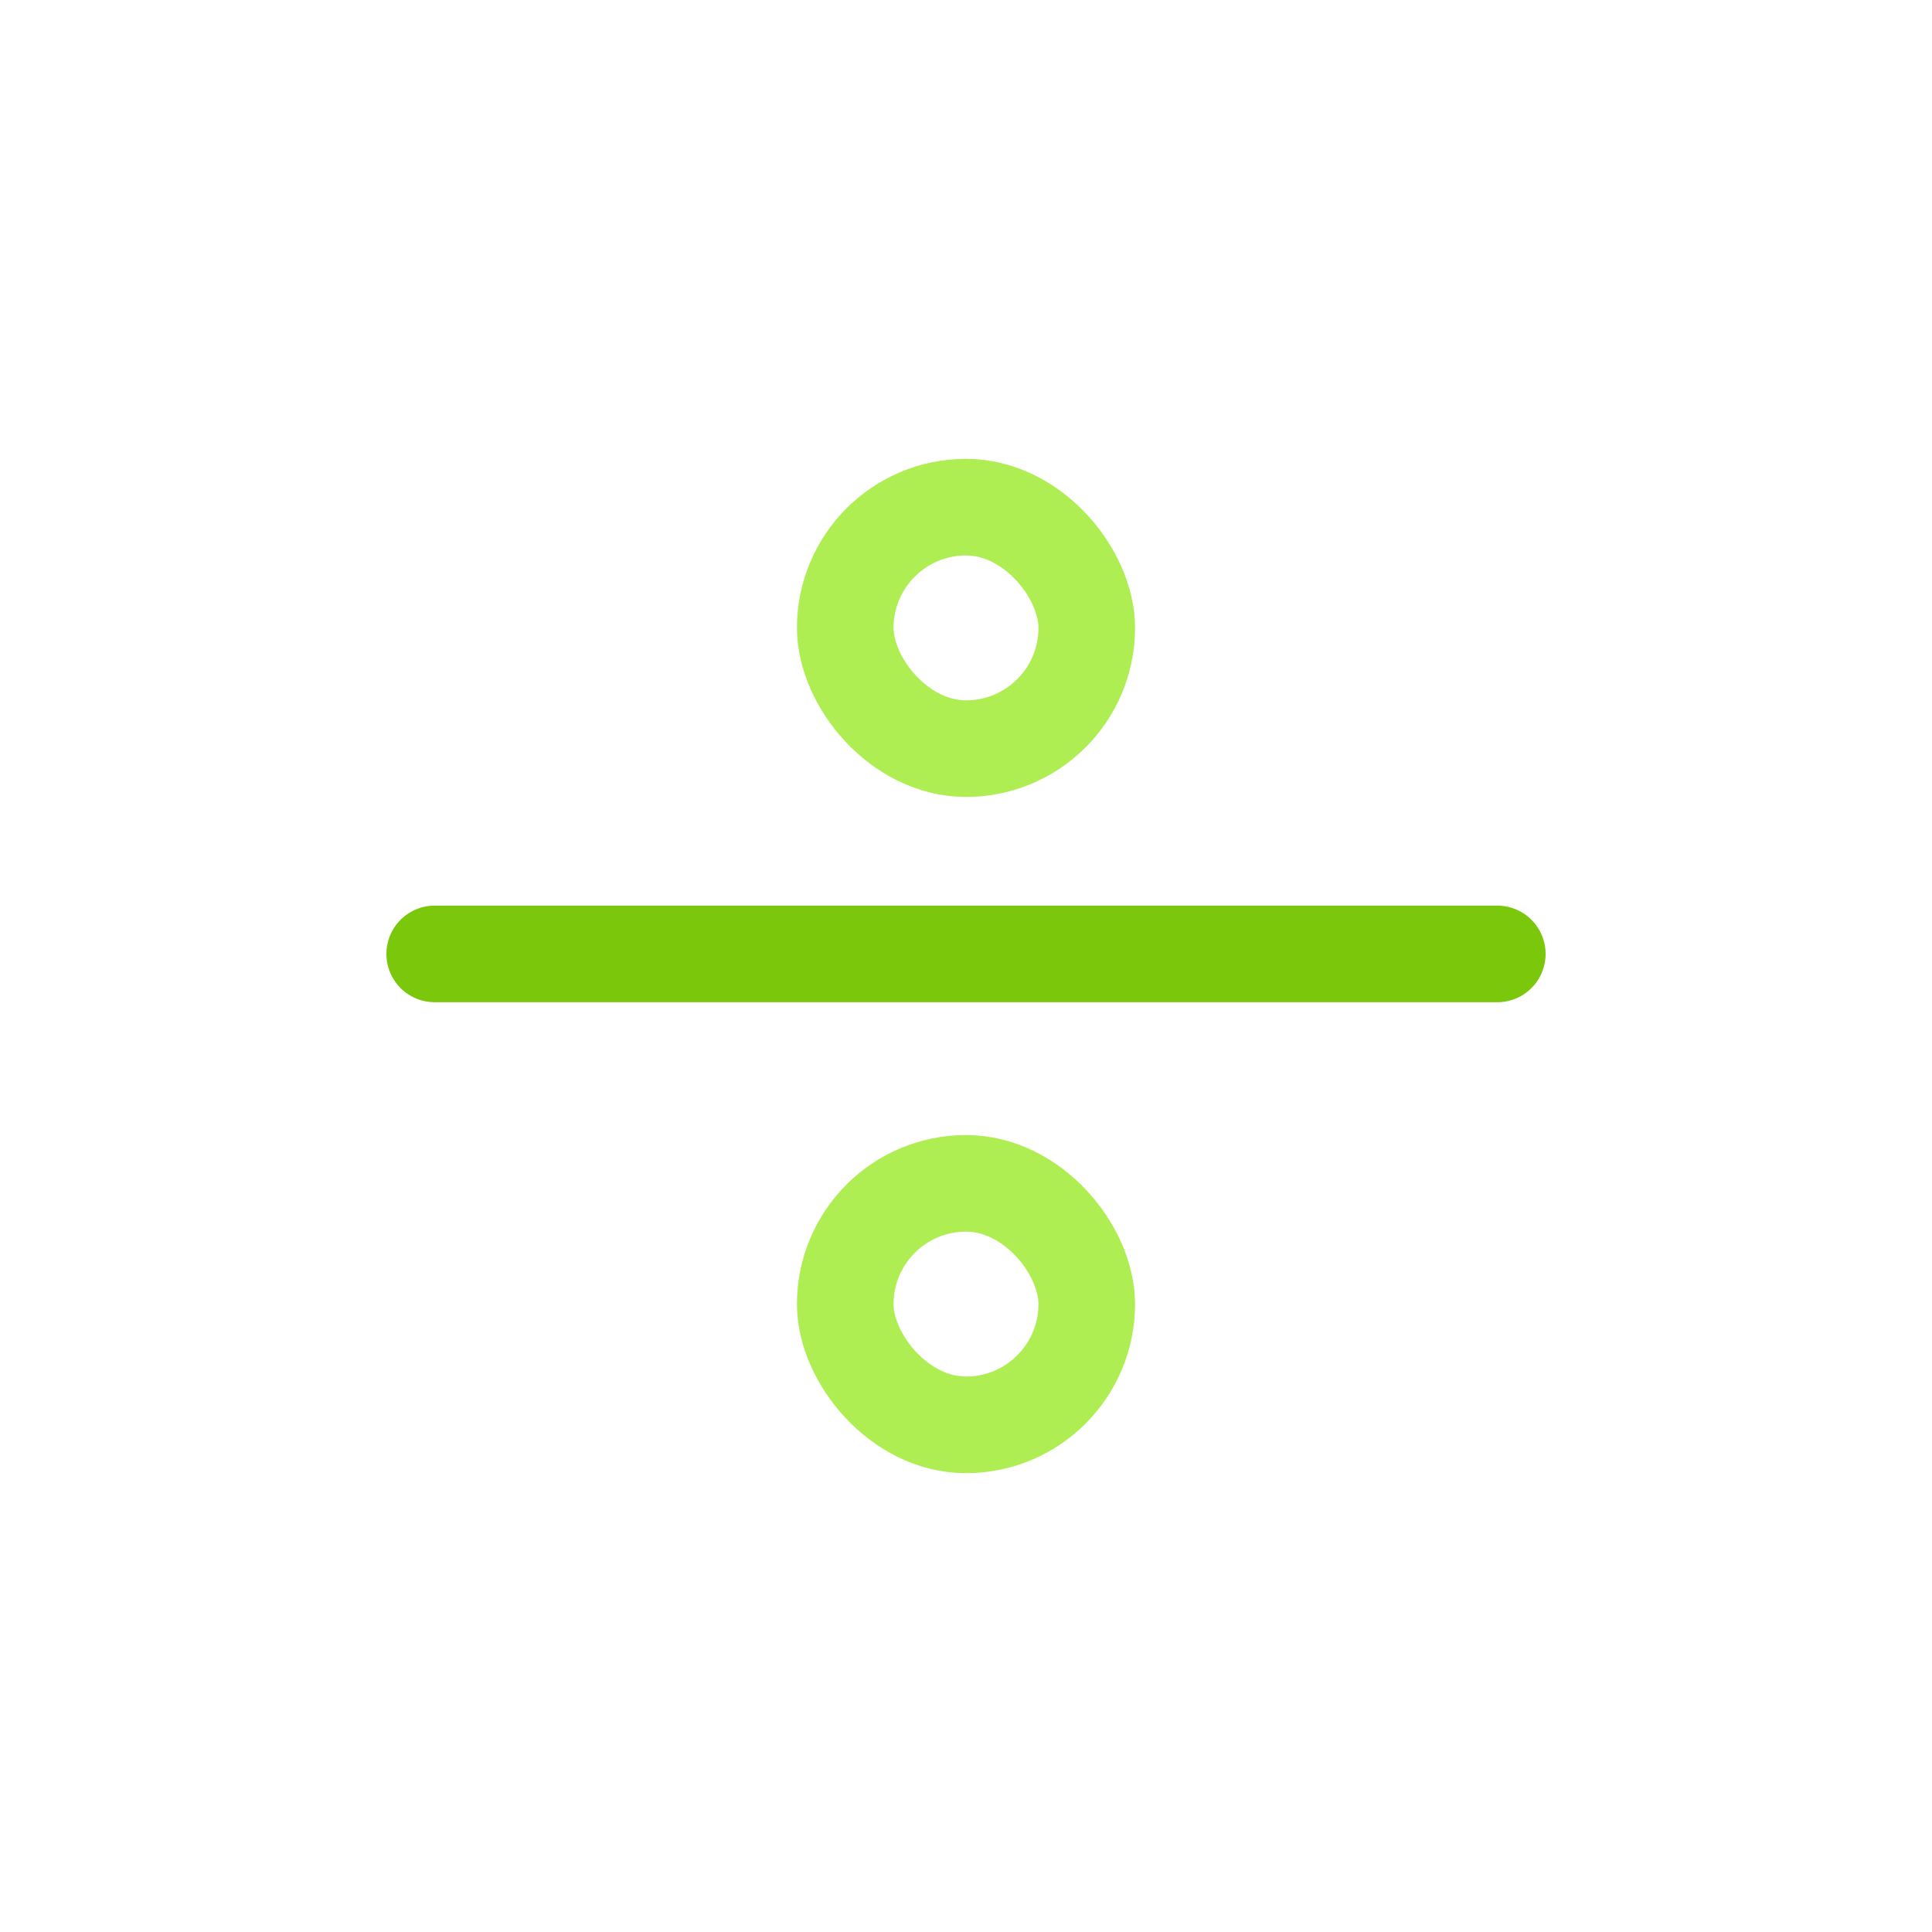 <svg viewBox="0 0 80 80" fill="none">
  <path d="M18 39.5L38 39.5L42 39.5L62 39.5" stroke="#7AC70C" stroke-width="4" stroke-linecap="round" stroke-linejoin="round" class="stroke-green" />
  <rect x="35" y="21" width="10" height="10" rx="5" stroke="#AEEE52" stroke-width="4" stroke-linecap="round" stroke-linejoin="round" class="stroke-green" />
  <rect x="35" y="49" width="10" height="10" rx="5" stroke="#AEEE52" stroke-width="4" stroke-linecap="round" stroke-linejoin="round" class="stroke-green" />
</svg>